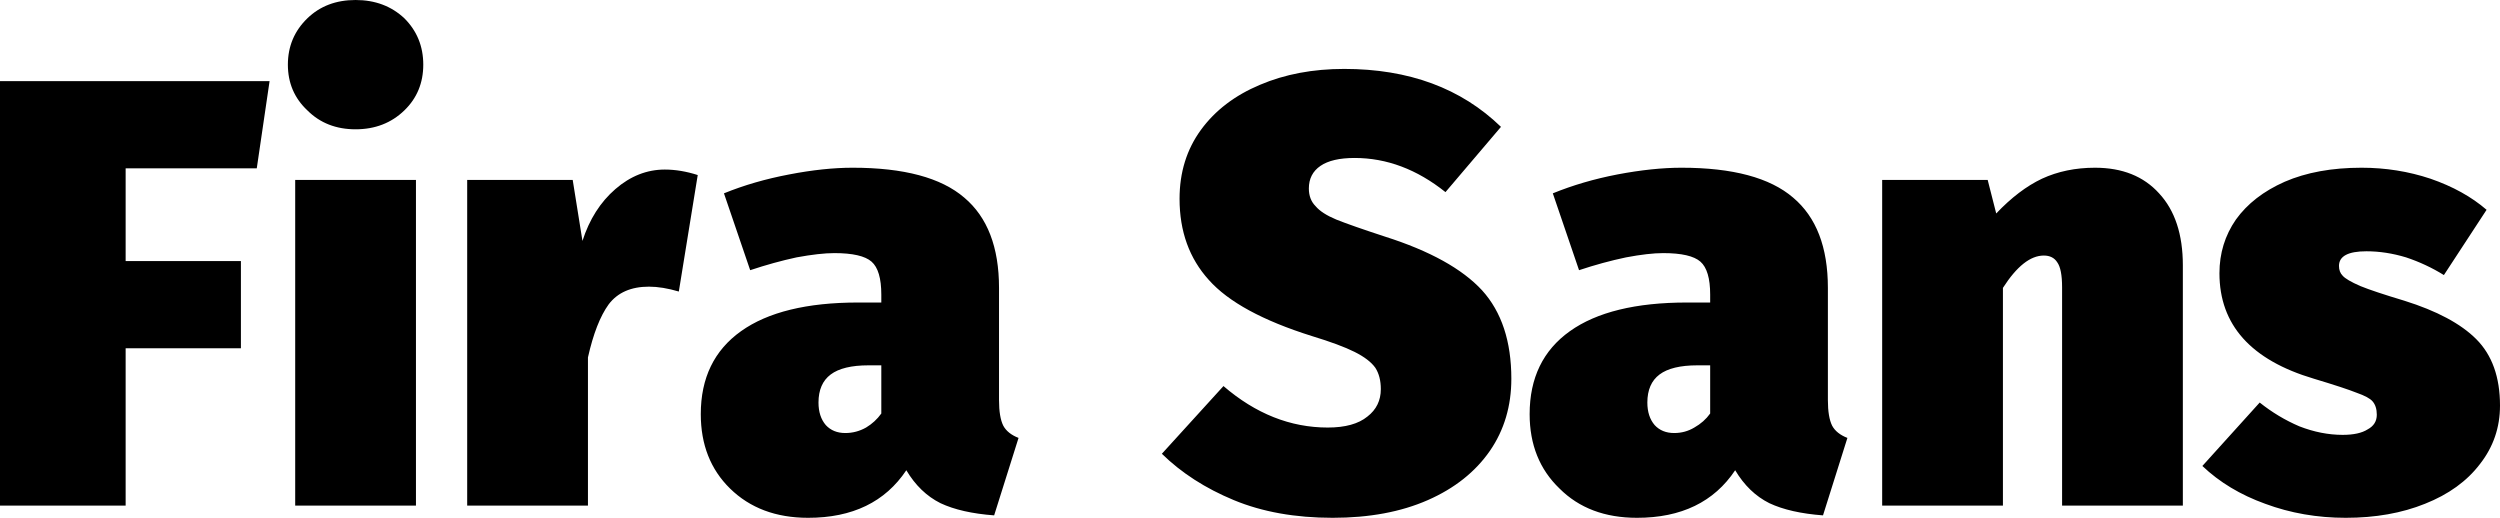 <svg xmlns="http://www.w3.org/2000/svg" viewBox="0.43 -8.29 40.99 8.49"><path d="M2.49 0L0.43 0L0.43-6.96L4.85-6.96L4.64-5.53L2.49-5.53L2.49-4.01L4.38-4.01L4.38-2.58L2.49-2.58L2.49 0ZM5.27-5.34L7.25-5.34L7.25 0L5.27 0L5.27-5.34ZM6.26-8.29Q6.74-8.29 7.06-7.99Q7.37-7.68 7.37-7.23L7.37-7.23Q7.37-6.78 7.06-6.48Q6.74-6.17 6.26-6.17L6.26-6.17Q5.78-6.17 5.47-6.48Q5.15-6.78 5.15-7.23L5.15-7.23Q5.15-7.68 5.47-7.99Q5.78-8.29 6.26-8.29L6.26-8.29ZM11.33-5.51Q11.59-5.51 11.87-5.42L11.87-5.42L11.56-3.51Q11.29-3.59 11.07-3.59L11.07-3.59Q10.63-3.59 10.41-3.30Q10.20-3.01 10.07-2.43L10.07-2.43L10.07 0L8.09 0L8.09-5.34L9.82-5.34L9.98-4.34Q10.15-4.87 10.52-5.19Q10.89-5.51 11.33-5.51L11.33-5.51ZM16.81-1.73Q16.81-1.45 16.88-1.31Q16.95-1.18 17.13-1.11L17.13-1.11L16.73 0.16Q16.19 0.12 15.85-0.04Q15.51-0.21 15.29-0.58L15.29-0.58Q14.77 0.20 13.68 0.20L13.68 0.20Q12.89 0.20 12.40-0.28Q11.92-0.75 11.92-1.50L11.92-1.50Q11.92-2.39 12.58-2.86Q13.24-3.33 14.50-3.33L14.50-3.33L14.88-3.33L14.88-3.46Q14.88-3.86 14.72-4Q14.56-4.14 14.11-4.14L14.11-4.14Q13.87-4.14 13.49-4.07Q13.12-3.99 12.73-3.86L12.73-3.86L12.30-5.12Q12.79-5.32 13.37-5.43Q13.94-5.54 14.41-5.54L14.41-5.54Q15.67-5.54 16.24-5.05Q16.81-4.57 16.81-3.57L16.81-3.57L16.81-1.73ZM14.29-1.19Q14.47-1.19 14.63-1.28Q14.78-1.37 14.88-1.51L14.88-1.51L14.88-2.30L14.67-2.30Q14.25-2.30 14.05-2.15Q13.85-2 13.85-1.69L13.85-1.69Q13.85-1.46 13.97-1.32Q14.09-1.19 14.29-1.19L14.29-1.19ZM22.47-7.16Q24.06-7.16 25.04-6.21L25.04-6.21L24.13-5.14Q23.43-5.70 22.64-5.70L22.64-5.70Q22.27-5.70 22.08-5.57Q21.89-5.44 21.89-5.20L21.89-5.20Q21.89-5.02 22.00-4.91Q22.10-4.79 22.34-4.69Q22.59-4.59 23.14-4.41L23.14-4.41Q24.24-4.06 24.73-3.53Q25.21-3 25.21-2.08L25.21-2.08Q25.21-1.41 24.86-0.90Q24.50-0.38 23.84-0.09Q23.18 0.20 22.28 0.20L22.28 0.20Q21.36 0.20 20.66-0.09Q19.96-0.38 19.48-0.85L19.48-0.85L20.49-1.96Q21.28-1.28 22.20-1.28L22.20-1.28Q22.63-1.28 22.85-1.46Q23.07-1.63 23.07-1.91L23.07-1.91Q23.07-2.12 22.98-2.26Q22.88-2.40 22.64-2.52Q22.40-2.64 21.94-2.78L21.94-2.78Q20.73-3.16 20.25-3.70Q19.77-4.23 19.77-5.03L19.77-5.03Q19.77-5.68 20.12-6.16Q20.47-6.64 21.09-6.90Q21.70-7.16 22.47-7.16L22.47-7.16ZM30.40-1.73Q30.40-1.45 30.47-1.31Q30.54-1.18 30.72-1.11L30.72-1.11L30.32 0.16Q29.78 0.12 29.44-0.04Q29.10-0.21 28.88-0.58L28.88-0.58Q28.36 0.20 27.27 0.20L27.27 0.20Q26.48 0.20 26.00-0.28Q25.51-0.75 25.51-1.50L25.51-1.50Q25.51-2.39 26.17-2.86Q26.83-3.33 28.09-3.33L28.09-3.33L28.47-3.33L28.47-3.46Q28.47-3.86 28.31-4Q28.15-4.14 27.70-4.14L27.70-4.14Q27.46-4.14 27.09-4.07Q26.71-3.99 26.32-3.86L26.32-3.86L25.89-5.12Q26.38-5.32 26.95-5.43Q27.53-5.54 28-5.54L28-5.54Q29.26-5.54 29.83-5.05Q30.40-4.57 30.40-3.57L30.40-3.57L30.40-1.73ZM27.88-1.19Q28.06-1.19 28.21-1.28Q28.37-1.37 28.47-1.51L28.47-1.51L28.47-2.30L28.26-2.30Q27.84-2.30 27.64-2.15Q27.44-2 27.44-1.69L27.44-1.69Q27.44-1.46 27.56-1.32Q27.68-1.19 27.88-1.19L27.88-1.19ZM34.78-5.54Q35.45-5.54 35.83-5.12Q36.22-4.70 36.22-3.94L36.22-3.94L36.22 0L34.24 0L34.24-3.58Q34.24-3.88 34.16-3.99Q34.09-4.10 33.94-4.10L33.94-4.10Q33.61-4.10 33.27-3.57L33.27-3.57L33.27 0L31.29 0L31.29-5.34L33.02-5.34L33.16-4.79Q33.53-5.18 33.91-5.36Q34.30-5.54 34.78-5.54L34.78-5.54ZM39.15-5.54Q39.74-5.54 40.28-5.36Q40.83-5.17 41.20-4.85L41.20-4.85L40.50-3.78Q40.21-3.96 39.88-4.07Q39.55-4.17 39.23-4.17L39.23-4.17Q38.78-4.17 38.78-3.93L38.78-3.93Q38.78-3.83 38.84-3.77Q38.90-3.70 39.13-3.60Q39.35-3.51 39.85-3.36L39.85-3.36Q40.65-3.11 41.03-2.73Q41.42-2.34 41.42-1.64L41.42-1.64Q41.42-1.10 41.09-0.68Q40.77-0.26 40.19-0.03Q39.62 0.20 38.89 0.20L38.89 0.20Q38.19 0.20 37.57-0.03Q36.96-0.25 36.54-0.65L36.54-0.65L37.48-1.69Q37.78-1.45 38.13-1.30Q38.49-1.16 38.84-1.16L38.84-1.16Q39.11-1.16 39.25-1.25Q39.40-1.33 39.40-1.49L39.40-1.49Q39.40-1.63 39.33-1.71Q39.27-1.78 39.07-1.85Q38.87-1.93 38.37-2.08L38.37-2.08Q36.82-2.54 36.82-3.81L36.82-3.81Q36.82-4.30 37.09-4.69Q37.37-5.08 37.89-5.31Q38.42-5.54 39.15-5.54L39.15-5.54Z"/></svg>